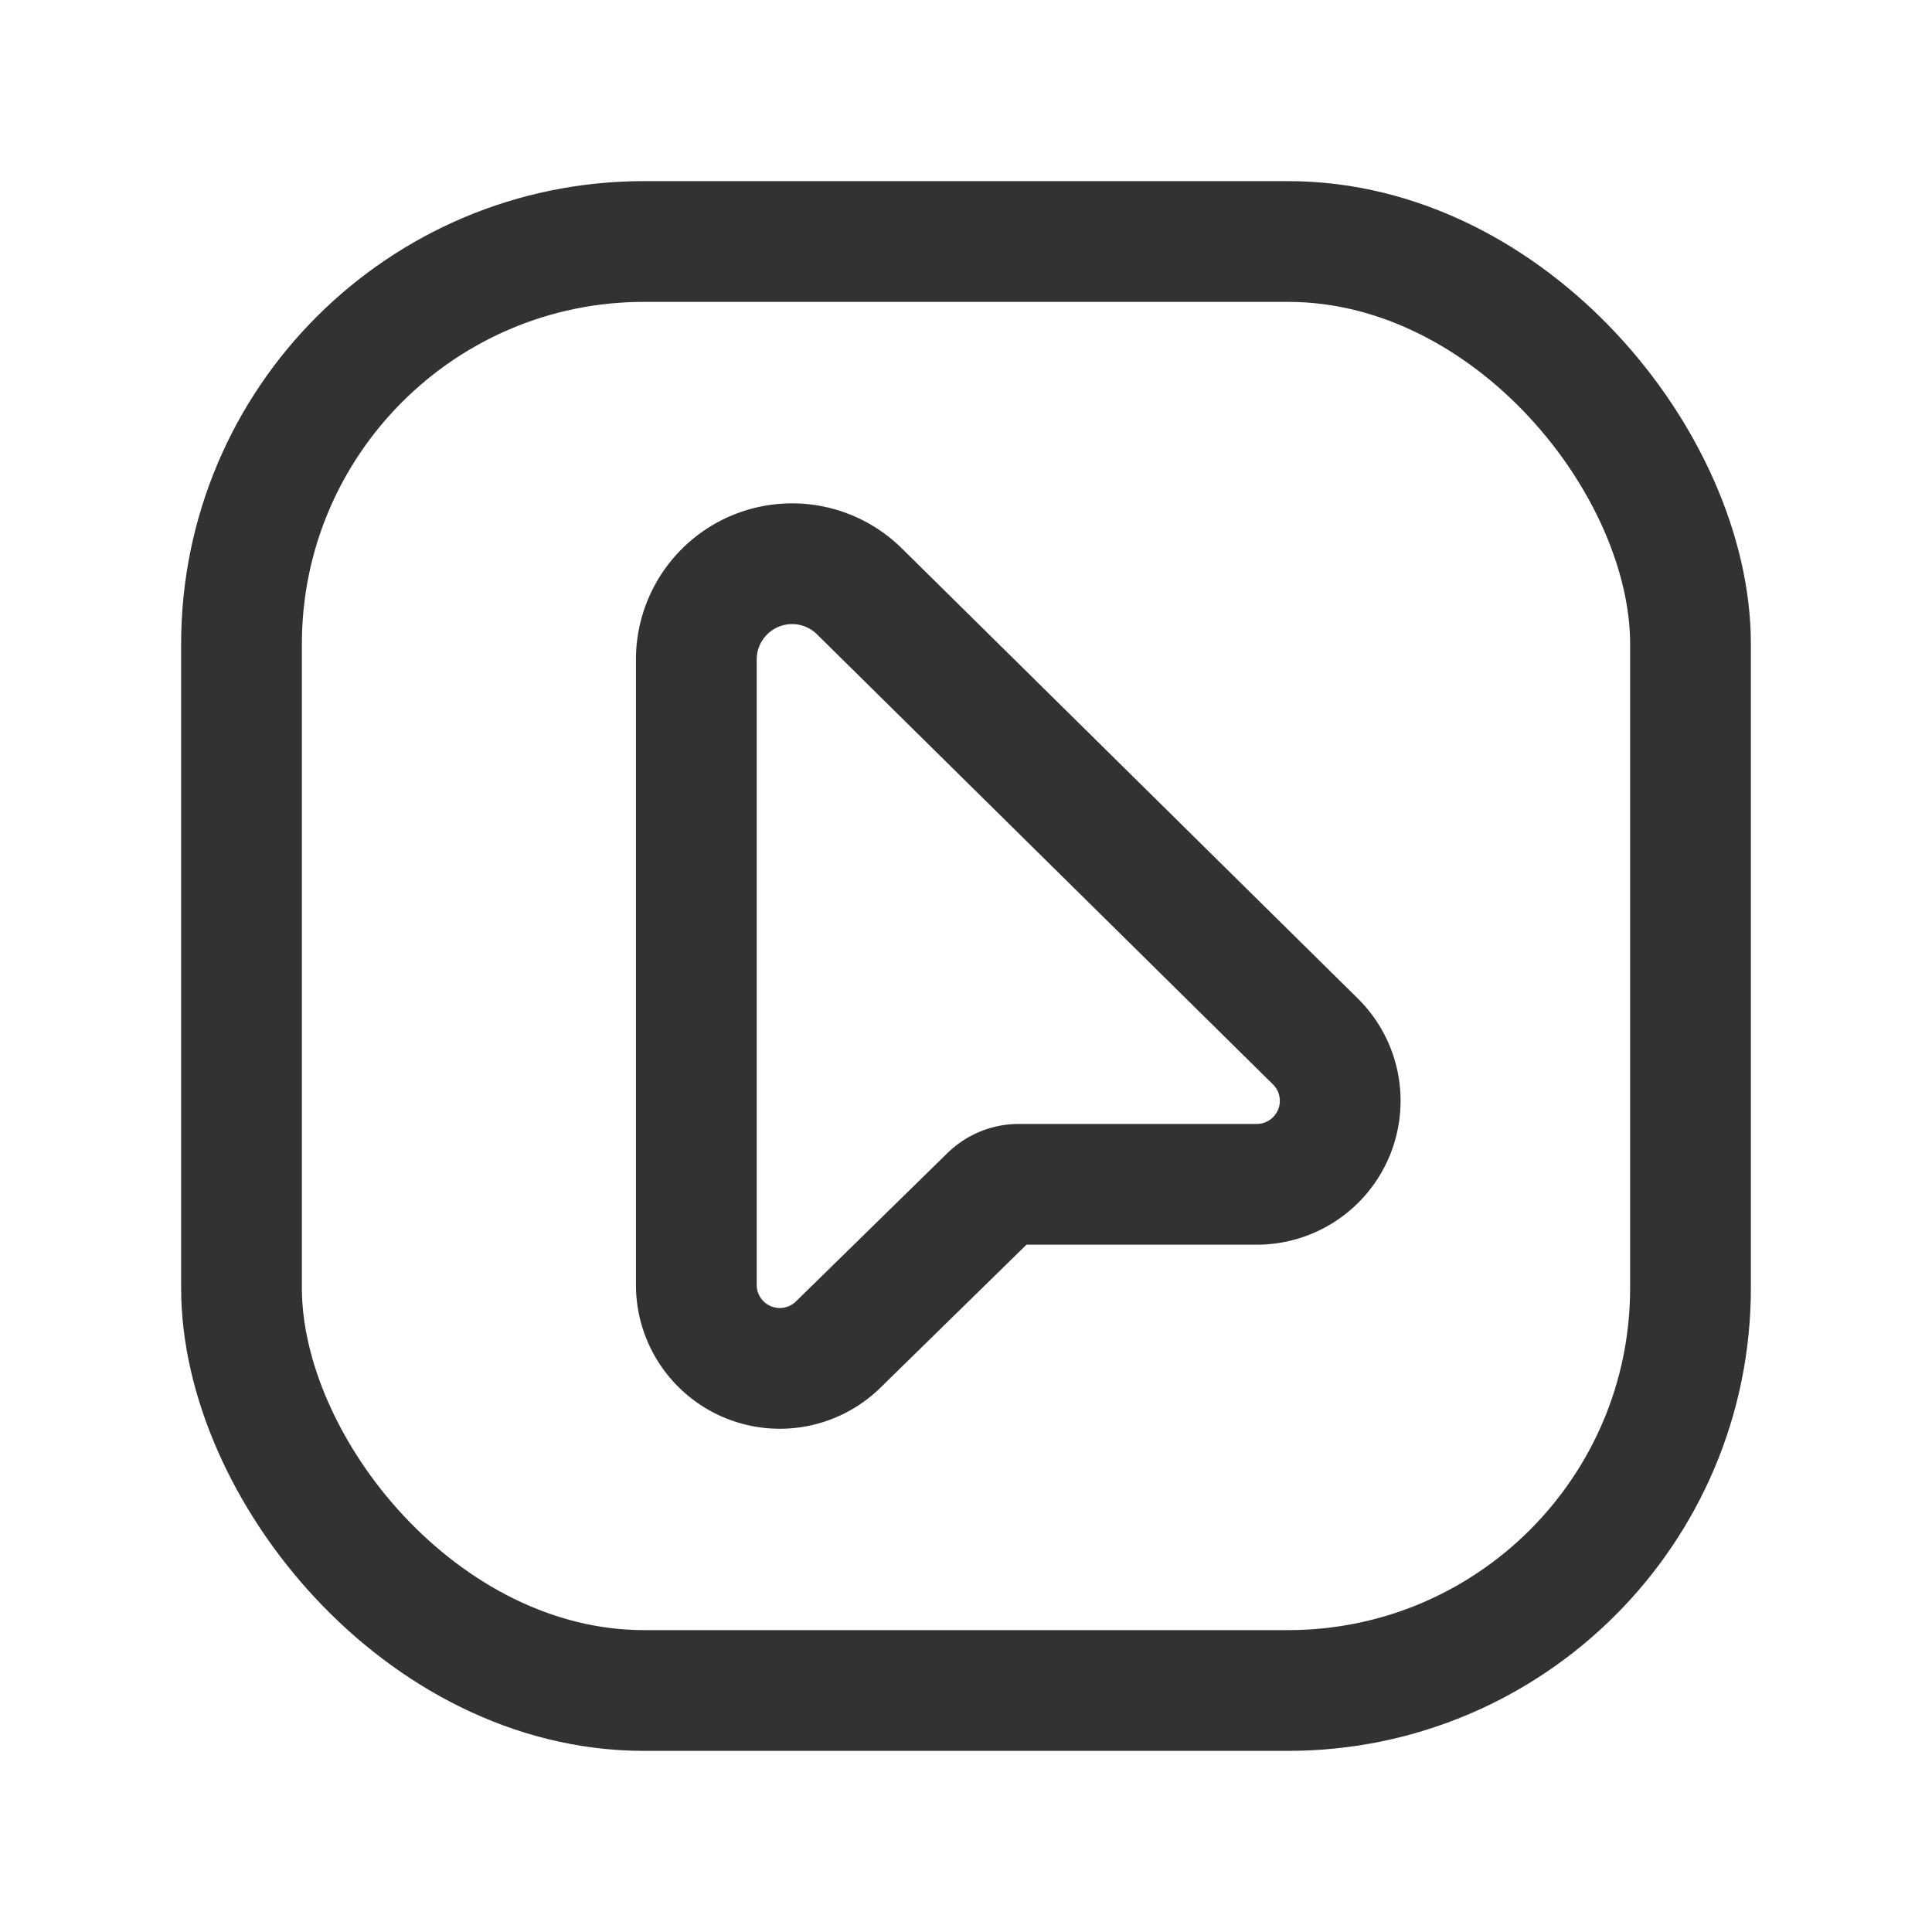 <svg id="Layer_3" data-name="Layer 3" xmlns="http://www.w3.org/2000/svg" viewBox="0 0 24 24"><path d="M12.657,14.712h2.954a1.037,1.037,0,0,0,.729-1.775L10.676,7.346A1.19,1.19,0,0,0,8.65,8.192v7.769a1.037,1.037,0,0,0,1.763.741l1.881-1.842A.519.519,0,0,1,12.657,14.712Z" fill="none" stroke="#323232" stroke-linecap="round" stroke-linejoin="round" stroke-width="1.5"/><rect x="3" y="3" width="18" height="18" rx="5" stroke-width="1.5" stroke="#323232" stroke-linecap="round" stroke-linejoin="round" fill="none"/><rect y="0" width="24" height="24" fill="none"/></svg>
